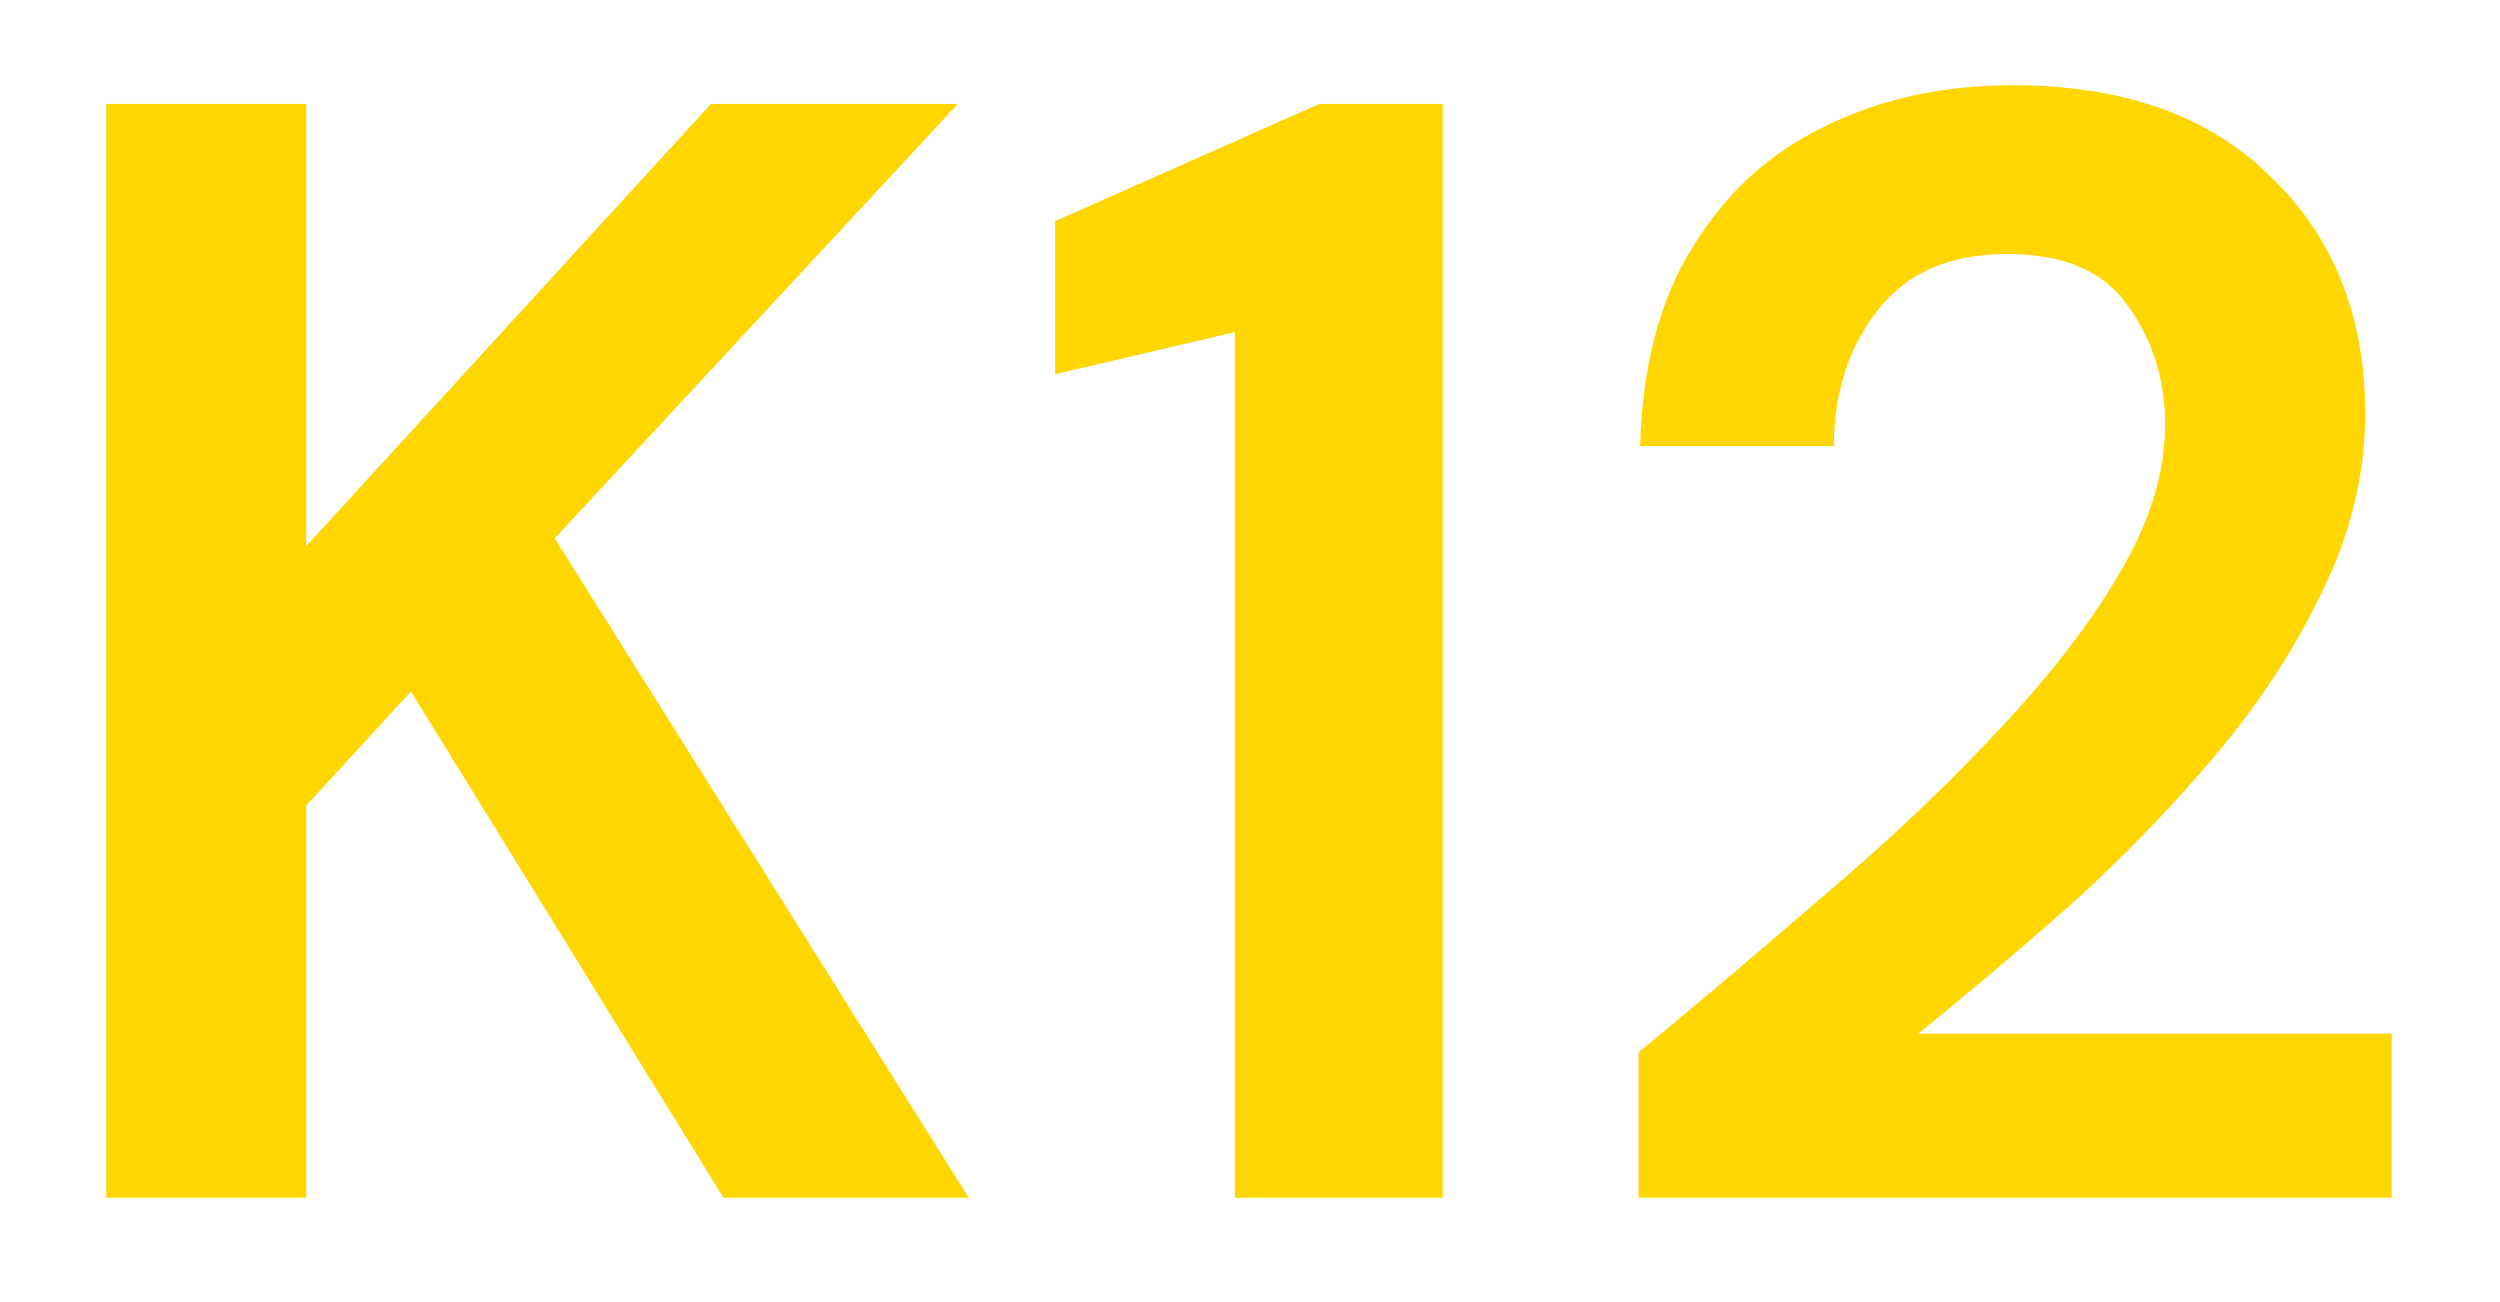 <svg width="48" height="25" viewBox="0 0 48 25" fill="none" xmlns="http://www.w3.org/2000/svg">
<path id="K12" d="M2.04 22.996V1.996H5.88V10.486L13.65 1.996H18.39L10.65 10.336L18.6 22.996H13.89L7.89 13.276L5.88 15.466V22.996H2.04ZM23.709 22.996V6.376L20.259 7.186V4.246L25.329 1.996H27.7V22.996H23.709ZM31.461 22.996V20.206C32.741 19.146 33.981 18.096 35.181 17.056C36.401 16.016 37.481 14.986 38.421 13.966C39.381 12.946 40.141 11.956 40.701 10.996C41.281 10.016 41.571 9.066 41.571 8.146C41.571 7.286 41.331 6.526 40.851 5.866C40.391 5.206 39.621 4.876 38.541 4.876C37.441 4.876 36.611 5.236 36.051 5.956C35.491 6.676 35.211 7.546 35.211 8.566H31.491C31.531 7.026 31.871 5.746 32.511 4.726C33.151 3.686 34.001 2.916 35.061 2.416C36.121 1.896 37.311 1.636 38.631 1.636C40.771 1.636 42.431 2.226 43.611 3.406C44.811 4.566 45.411 6.076 45.411 7.936C45.411 9.096 45.141 10.226 44.601 11.326C44.081 12.426 43.391 13.486 42.531 14.506C41.671 15.526 40.741 16.486 39.741 17.386C38.741 18.266 37.771 19.086 36.831 19.846H45.921V22.996H31.461Z" fill="#FFD600"/>
</svg>
